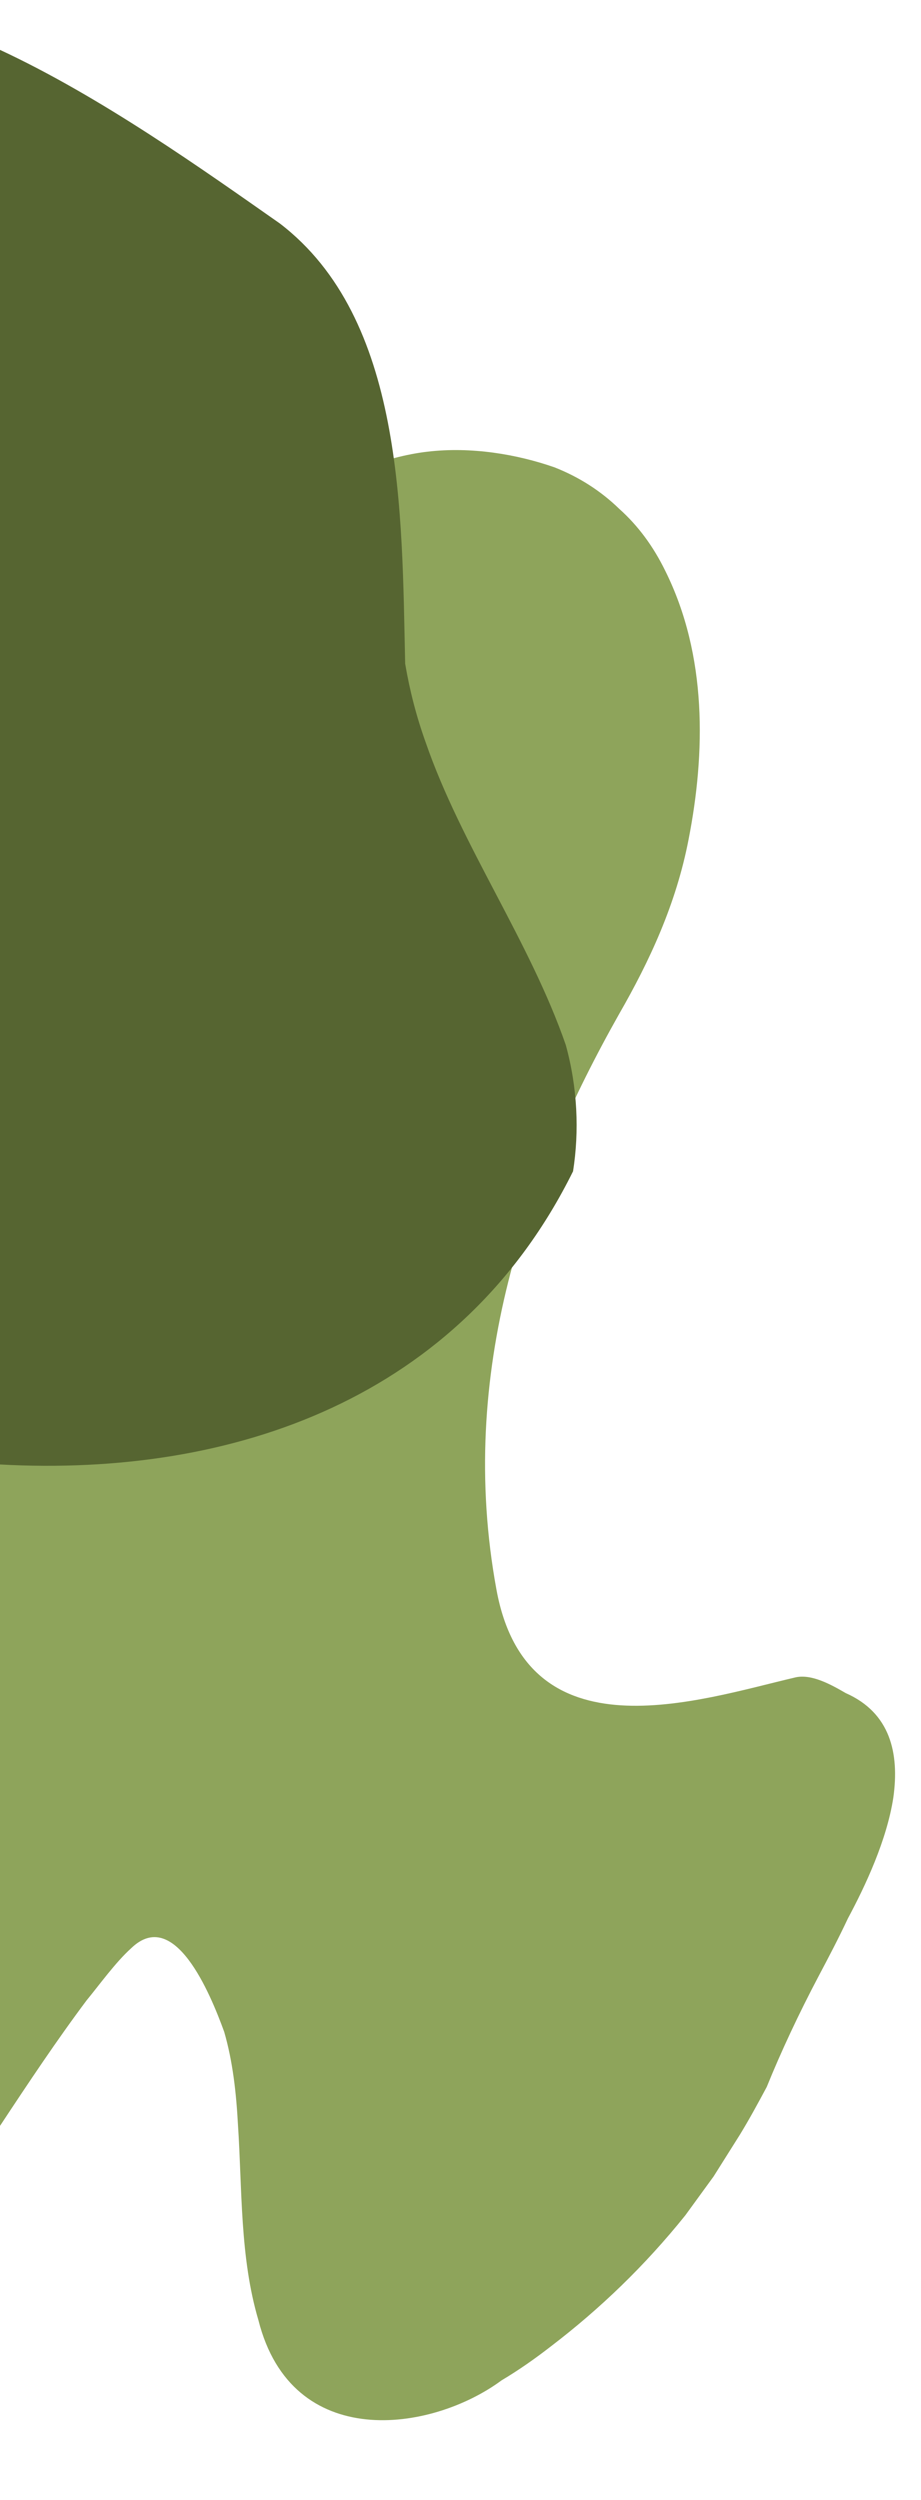 <svg width="168" height="456" viewBox="0 0 168 456" fill="none" xmlns="http://www.w3.org/2000/svg">
<path d="M23.92 355.381C21.094 357.923 18.153 362.02 15.778 364.907C10.425 372.06 5.228 379.857 0 387.781V101.224C3.828 101.652 7.905 101.504 11.93 101.146C15.789 100.327 18.872 99.856 22.952 99.44C47.372 96.193 62.176 84.228 77.962 82.392C85.971 81.444 94.306 82.856 101.158 85.251C105.645 87.021 109.577 89.541 112.952 92.812C116.408 95.909 119.158 99.642 121.352 104.125C129.037 119.585 128.68 137.375 125.608 153.101C123.322 164.967 118.462 175.345 112.928 184.977C96.074 214.852 83.304 250.413 90.555 289.938C96.176 320.718 127.302 310.139 144.987 305.993C148 305.235 151.711 307.353 154.285 308.841C162.413 312.441 164.076 319.804 162.958 327.867C161.77 335.643 157.882 343.945 154.664 349.943C152.962 353.575 151.111 357.093 149.34 360.438C145.717 367.3 142.476 374.219 139.862 380.675C138.253 383.674 136.725 386.5 134.965 389.384L130.172 396.998C128.424 399.422 126.756 401.673 125.008 404.096C117.643 413.274 109.465 421.13 100.545 427.952C97.649 430.207 94.602 432.347 91.486 434.199C78.661 443.682 53.233 447.335 47.141 423.234C43.737 411.732 44.191 399.411 43.406 387.555C43.088 381.684 42.458 376.044 40.901 370.638C38.311 363.508 31.785 347.756 23.92 355.381Z" fill="#8EA45B"/>
<path d="M103.205 190.612C105.352 198.392 105.68 206.341 104.531 213.653C84.062 254.996 42.687 269.468 0 267.132V9.097C18.495 17.707 37.091 30.992 51.054 40.769C73.721 58.144 73.293 93.379 73.906 121.063C74.746 125.995 75.96 130.707 77.655 135.435C84.141 154.223 96.611 171.588 103.205 190.612Z" fill="#566531"/>
</svg>
